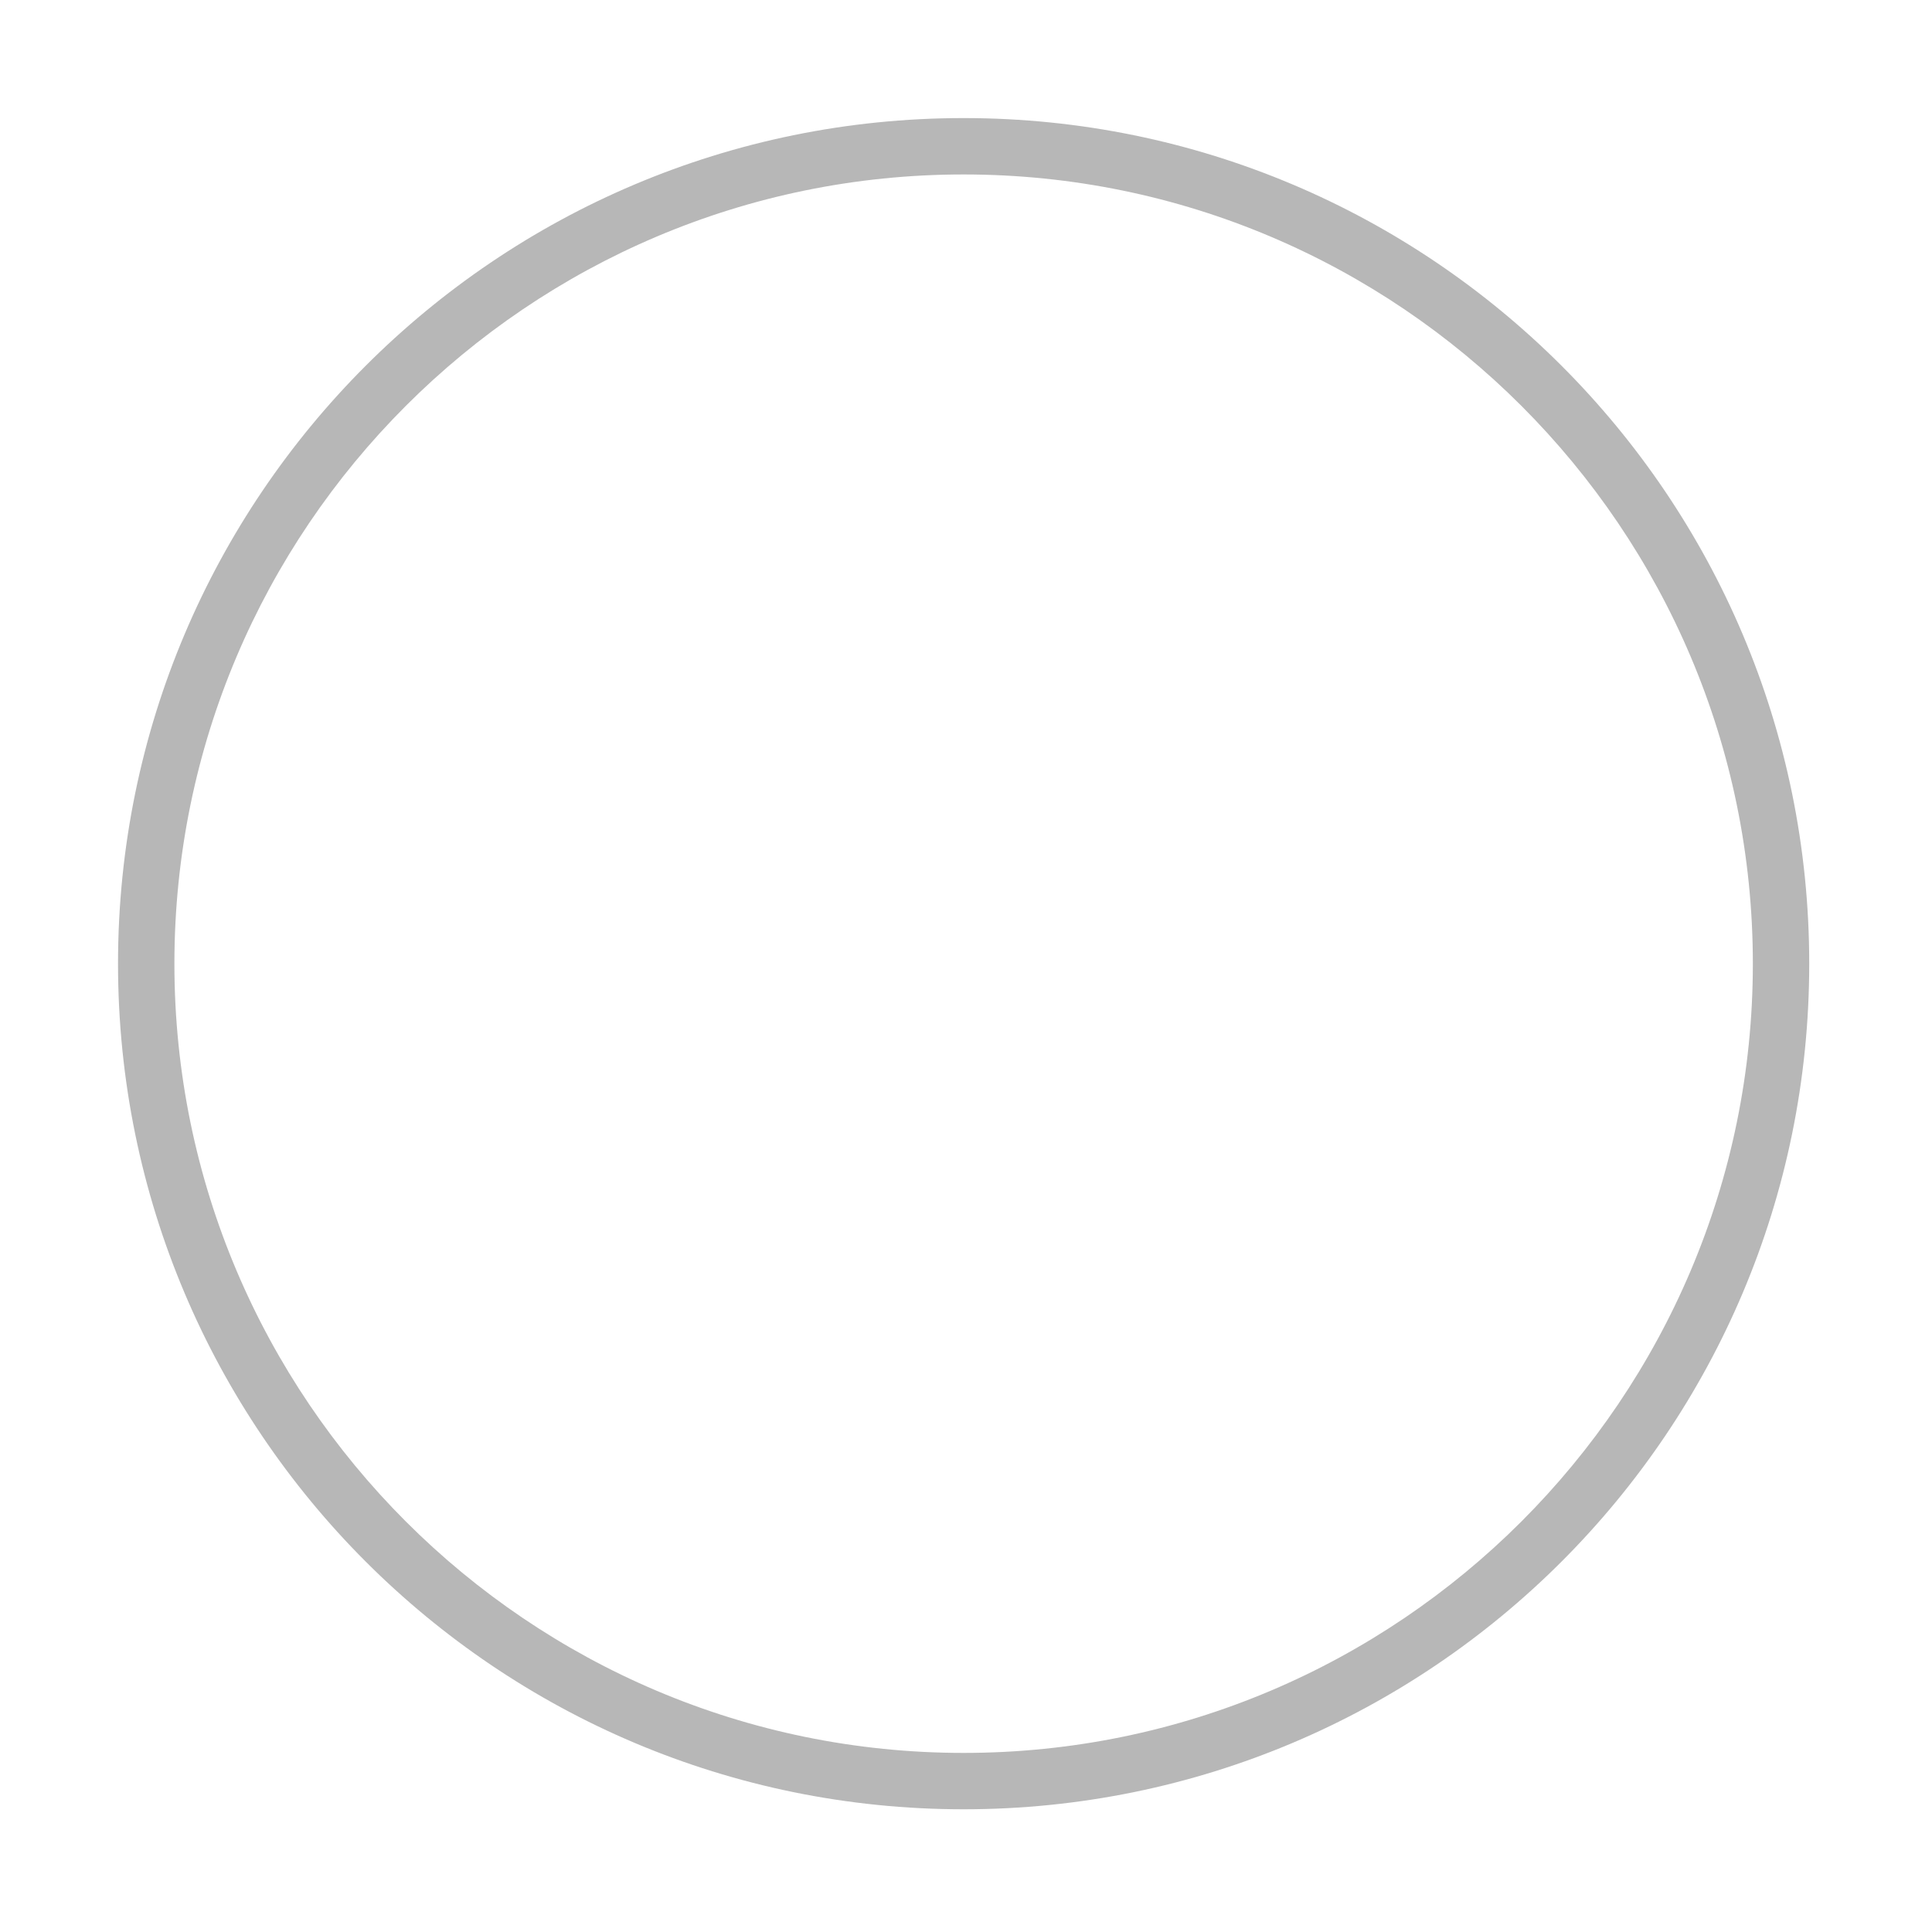 <?xml version="1.0" standalone="no"?><!DOCTYPE svg PUBLIC "-//W3C//DTD SVG 1.1//EN" "http://www.w3.org/Graphics/SVG/1.1/DTD/svg11.dtd"><svg t="1558179296935" class="icon" style="" viewBox="0 0 1024 1024" version="1.1" xmlns="http://www.w3.org/2000/svg" p-id="9956" xmlns:xlink="http://www.w3.org/1999/xlink" width="200" height="200"><defs><style type="text/css"></style></defs><path d="M510.742 92.464c230.651 0 418.307 187.655 418.307 418.307s-187.655 418.307-418.307 418.307-418.307-187.655-418.307-418.307 187.656-418.307 418.307-418.307m0-29.88c-247.518 0-448.186 200.667-448.186 448.186s200.667 448.186 448.186 448.186c247.533 0 448.186-200.667 448.186-448.186S758.275 62.584 510.742 62.584z" fill="#B7B7B7" p-id="9957"></path></svg>